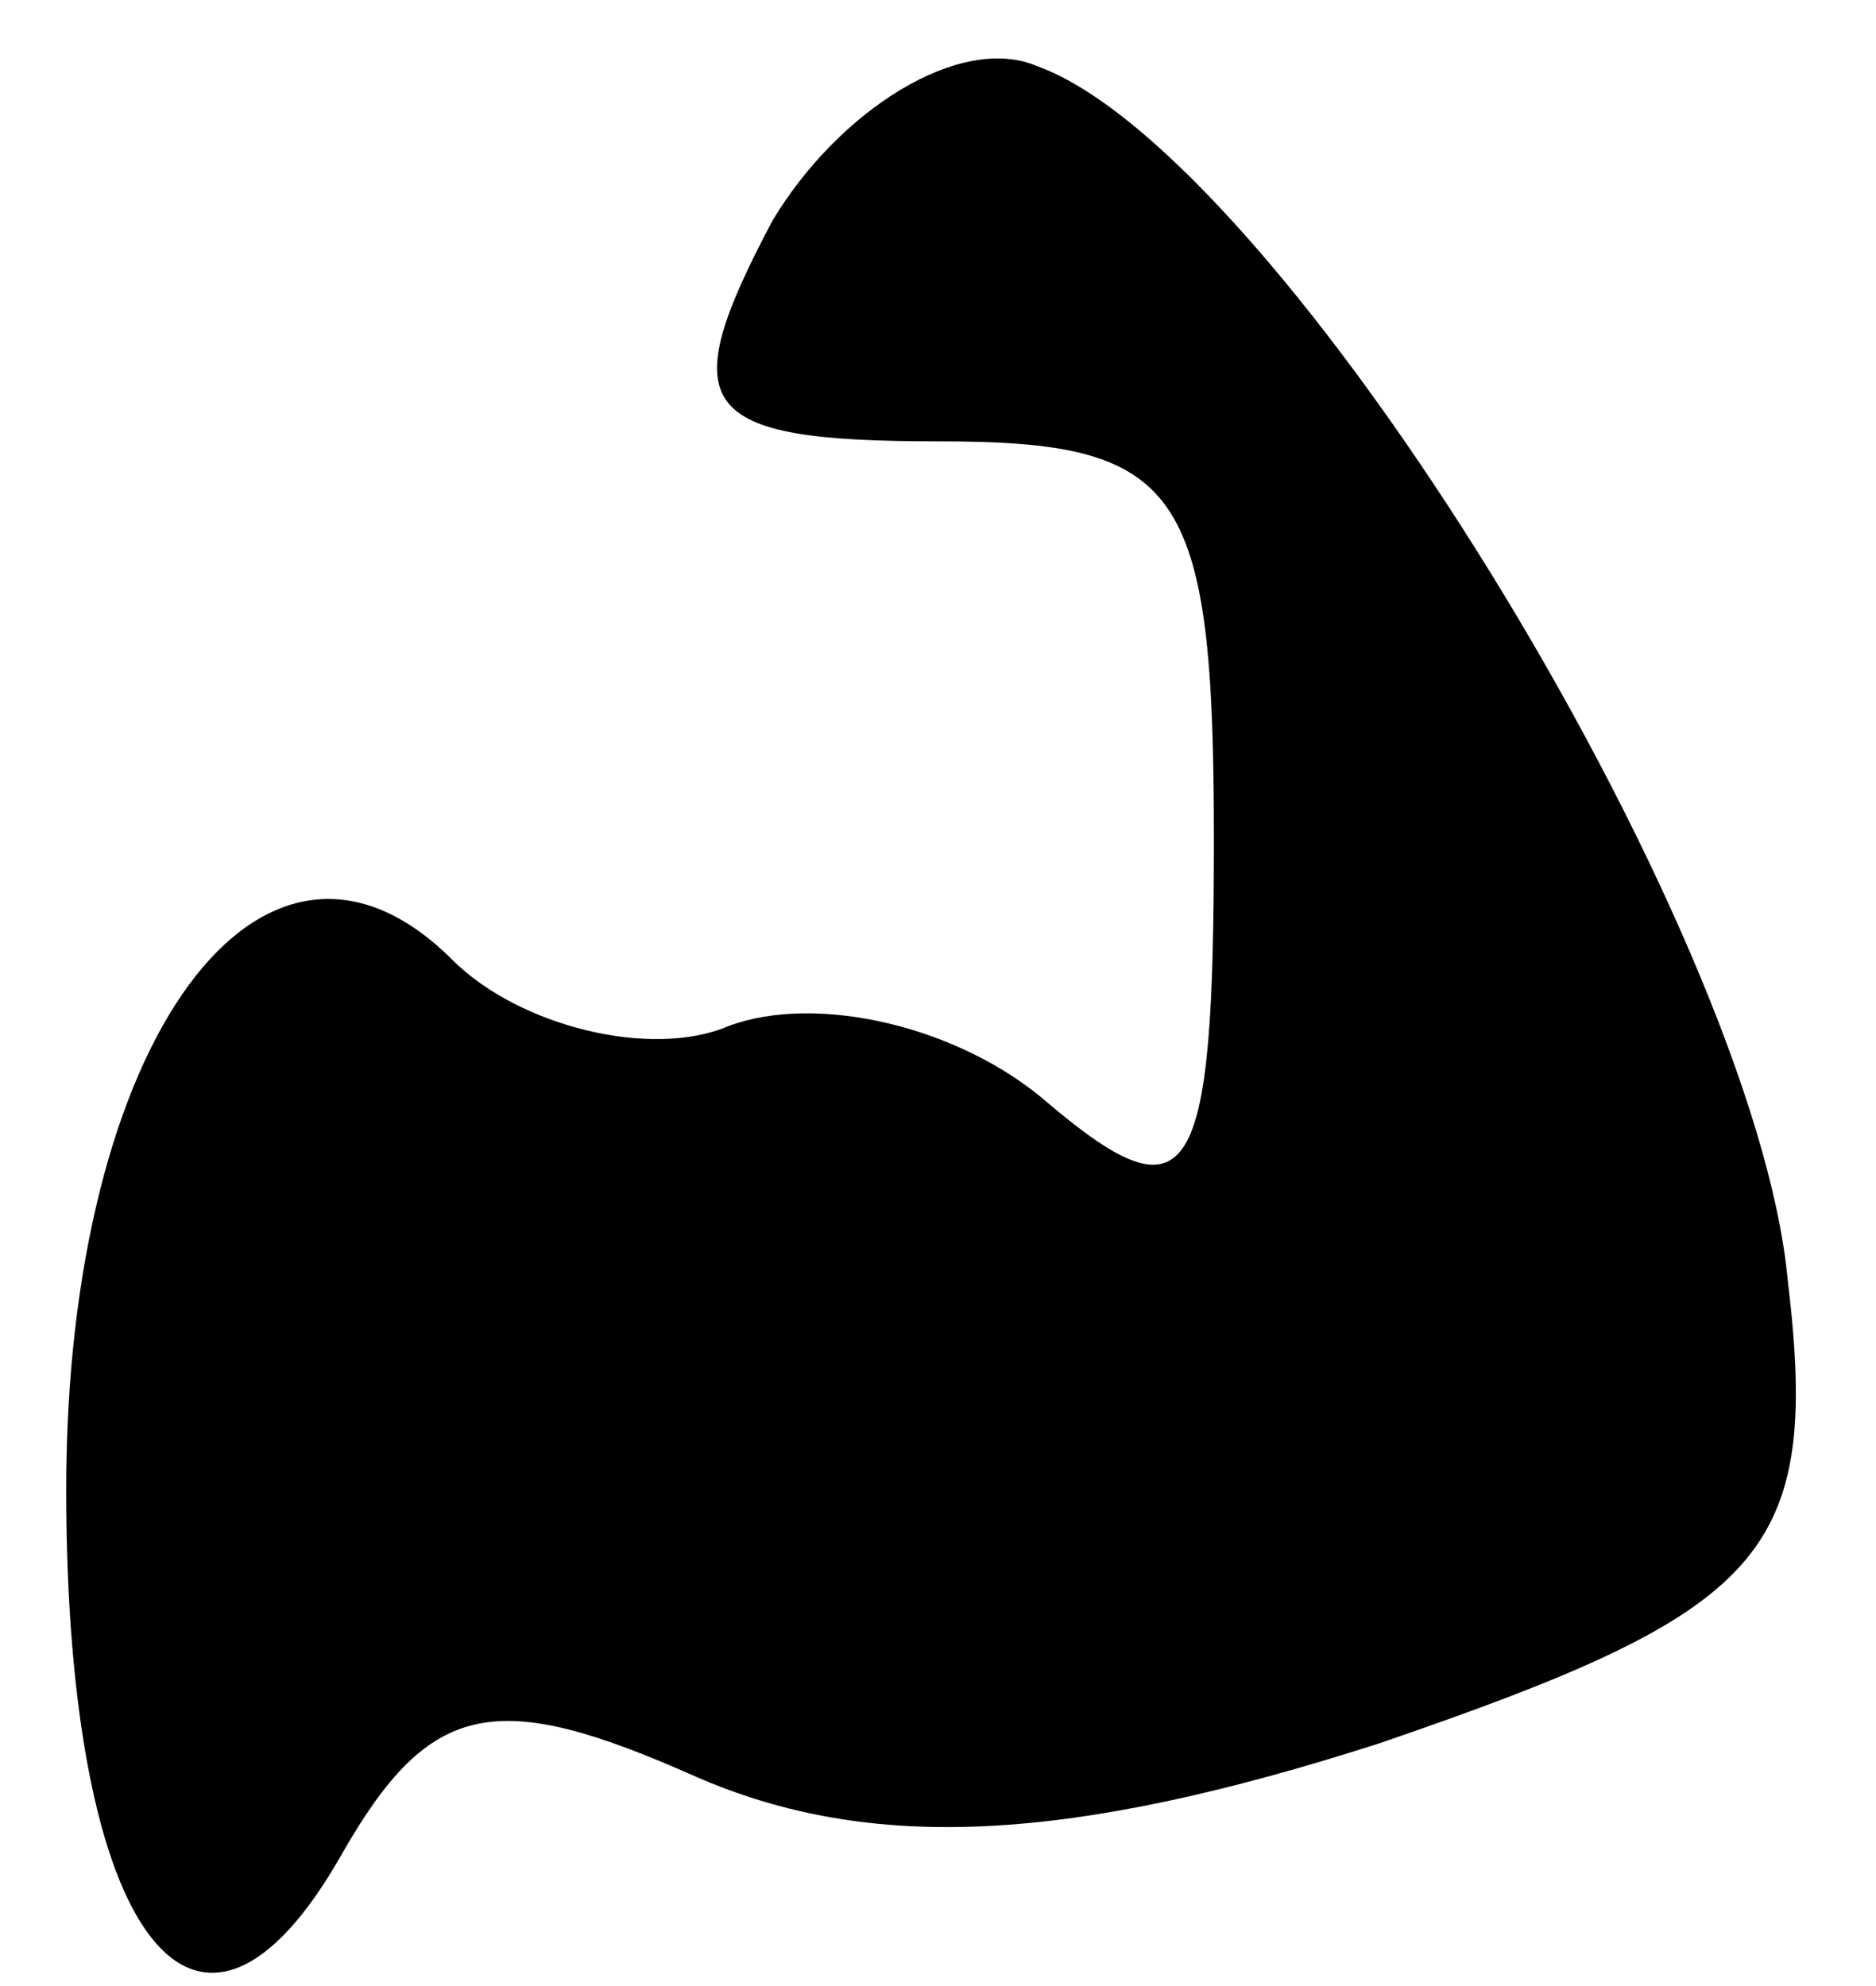 <?xml version="1.0" standalone="no"?>
<!DOCTYPE svg PUBLIC "-//W3C//DTD SVG 20010904//EN"
 "http://www.w3.org/TR/2001/REC-SVG-20010904/DTD/svg10.dtd">
<svg version="1.0" xmlns="http://www.w3.org/2000/svg"
 width="17pt" height="18pt" viewBox="0 0 17 18"
 preserveAspectRatio="xMidYMid meet">

<g transform="translate(0,18) scale(0.1,-0.1)"
fill="#000000" stroke="none">
<path d="M70 160 c-9 -17 -7 -20 15 -20 22 0 25 -4 25 -36 0 -31 -2 -35 -15
-24 -8 7 -21 10 -29 7 -7 -3 -19 0 -25 6 -17 17 -35 -7 -35 -48 0 -41 12 -56
25 -33 8 14 14 15 32 7 16 -7 34 -6 62 3 35 12 40 17 37 42 -3 32 -46 102 -68
110 -7 3 -18 -4 -24 -14z"/>
</g>
</svg>

